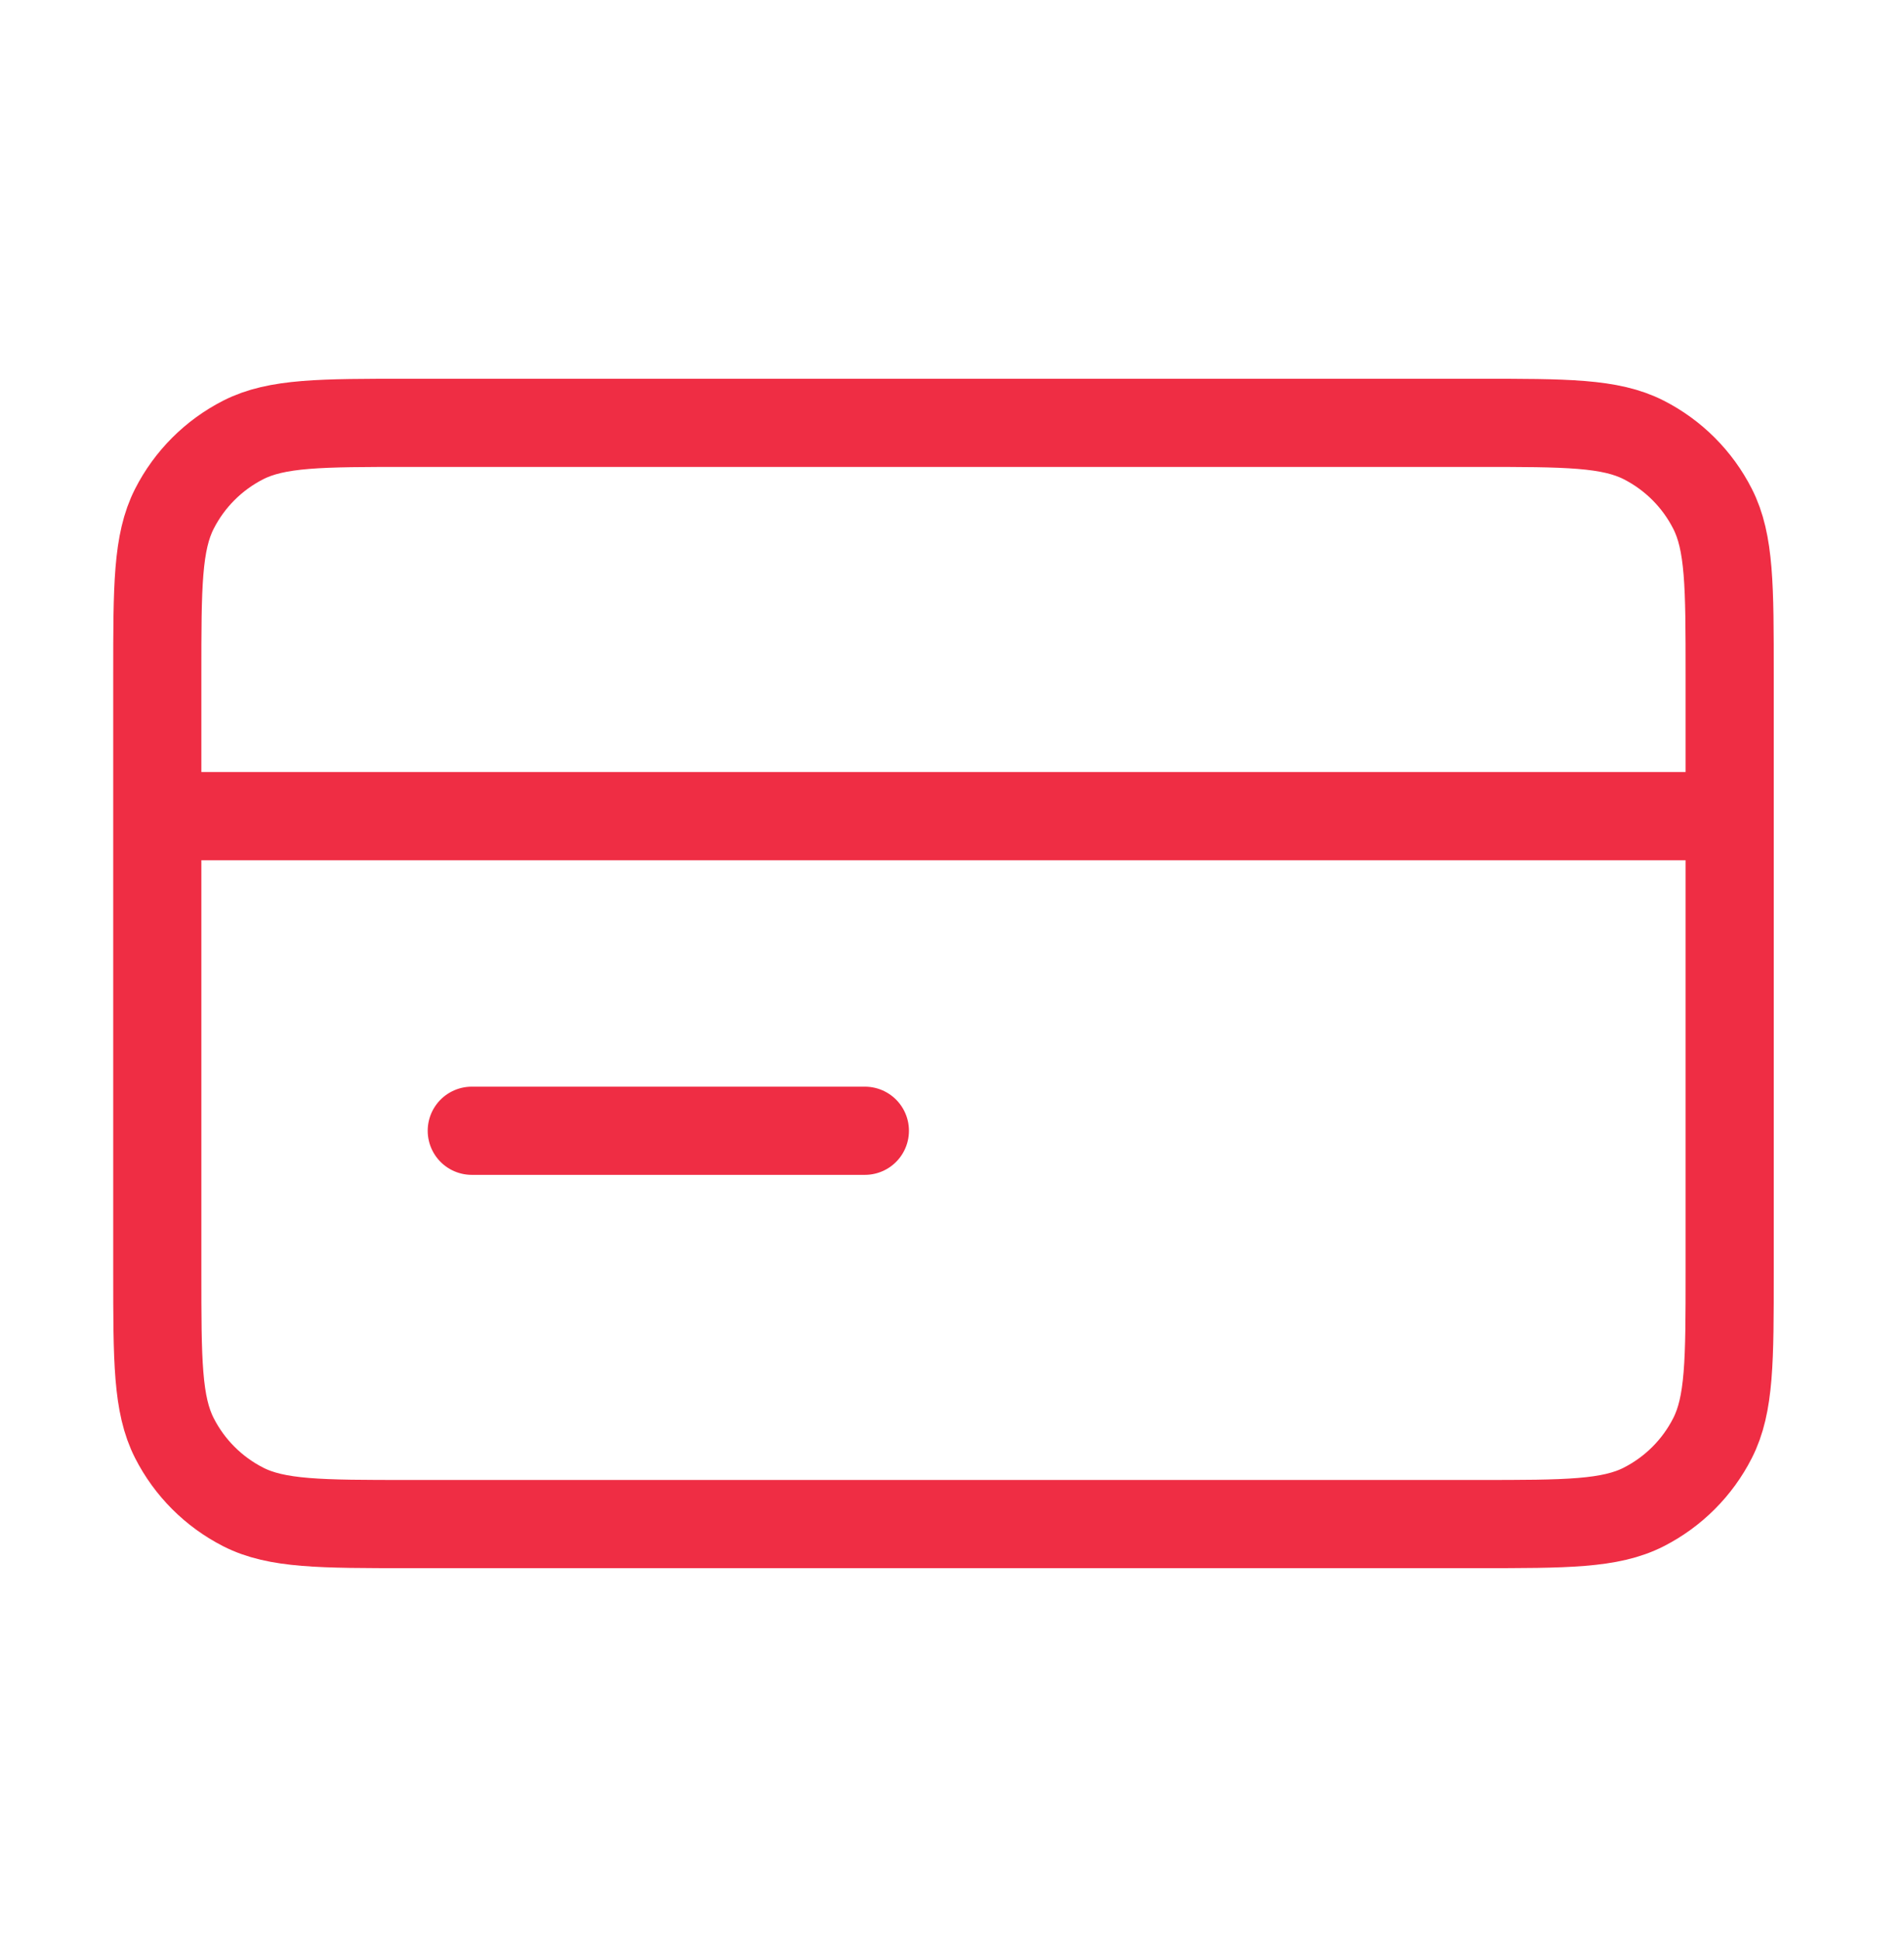 <svg width="54" height="55" viewBox="0 0 54 55" fill="none" xmlns="http://www.w3.org/2000/svg">
<path d="M49.056 23.135H4.461M24.529 32.054H13.38M4.461 19.122L4.461 36.067C4.461 38.565 4.461 39.814 4.947 40.768C5.375 41.607 6.057 42.289 6.896 42.717C7.85 43.203 9.099 43.203 11.596 43.203L41.92 43.203C44.418 43.203 45.667 43.203 46.621 42.717C47.46 42.289 48.142 41.607 48.569 40.768C49.056 39.814 49.056 38.565 49.056 36.067V19.122C49.056 16.624 49.056 15.375 48.569 14.421C48.142 13.582 47.46 12.9 46.621 12.472C45.667 11.986 44.418 11.986 41.92 11.986L11.596 11.986C9.099 11.986 7.85 11.986 6.896 12.472C6.057 12.9 5.375 13.582 4.947 14.421C4.461 15.375 4.461 16.624 4.461 19.122Z" stroke="#EF2D44" stroke-width="2.5" stroke-linecap="round" stroke-linejoin="round"/>
</svg>
